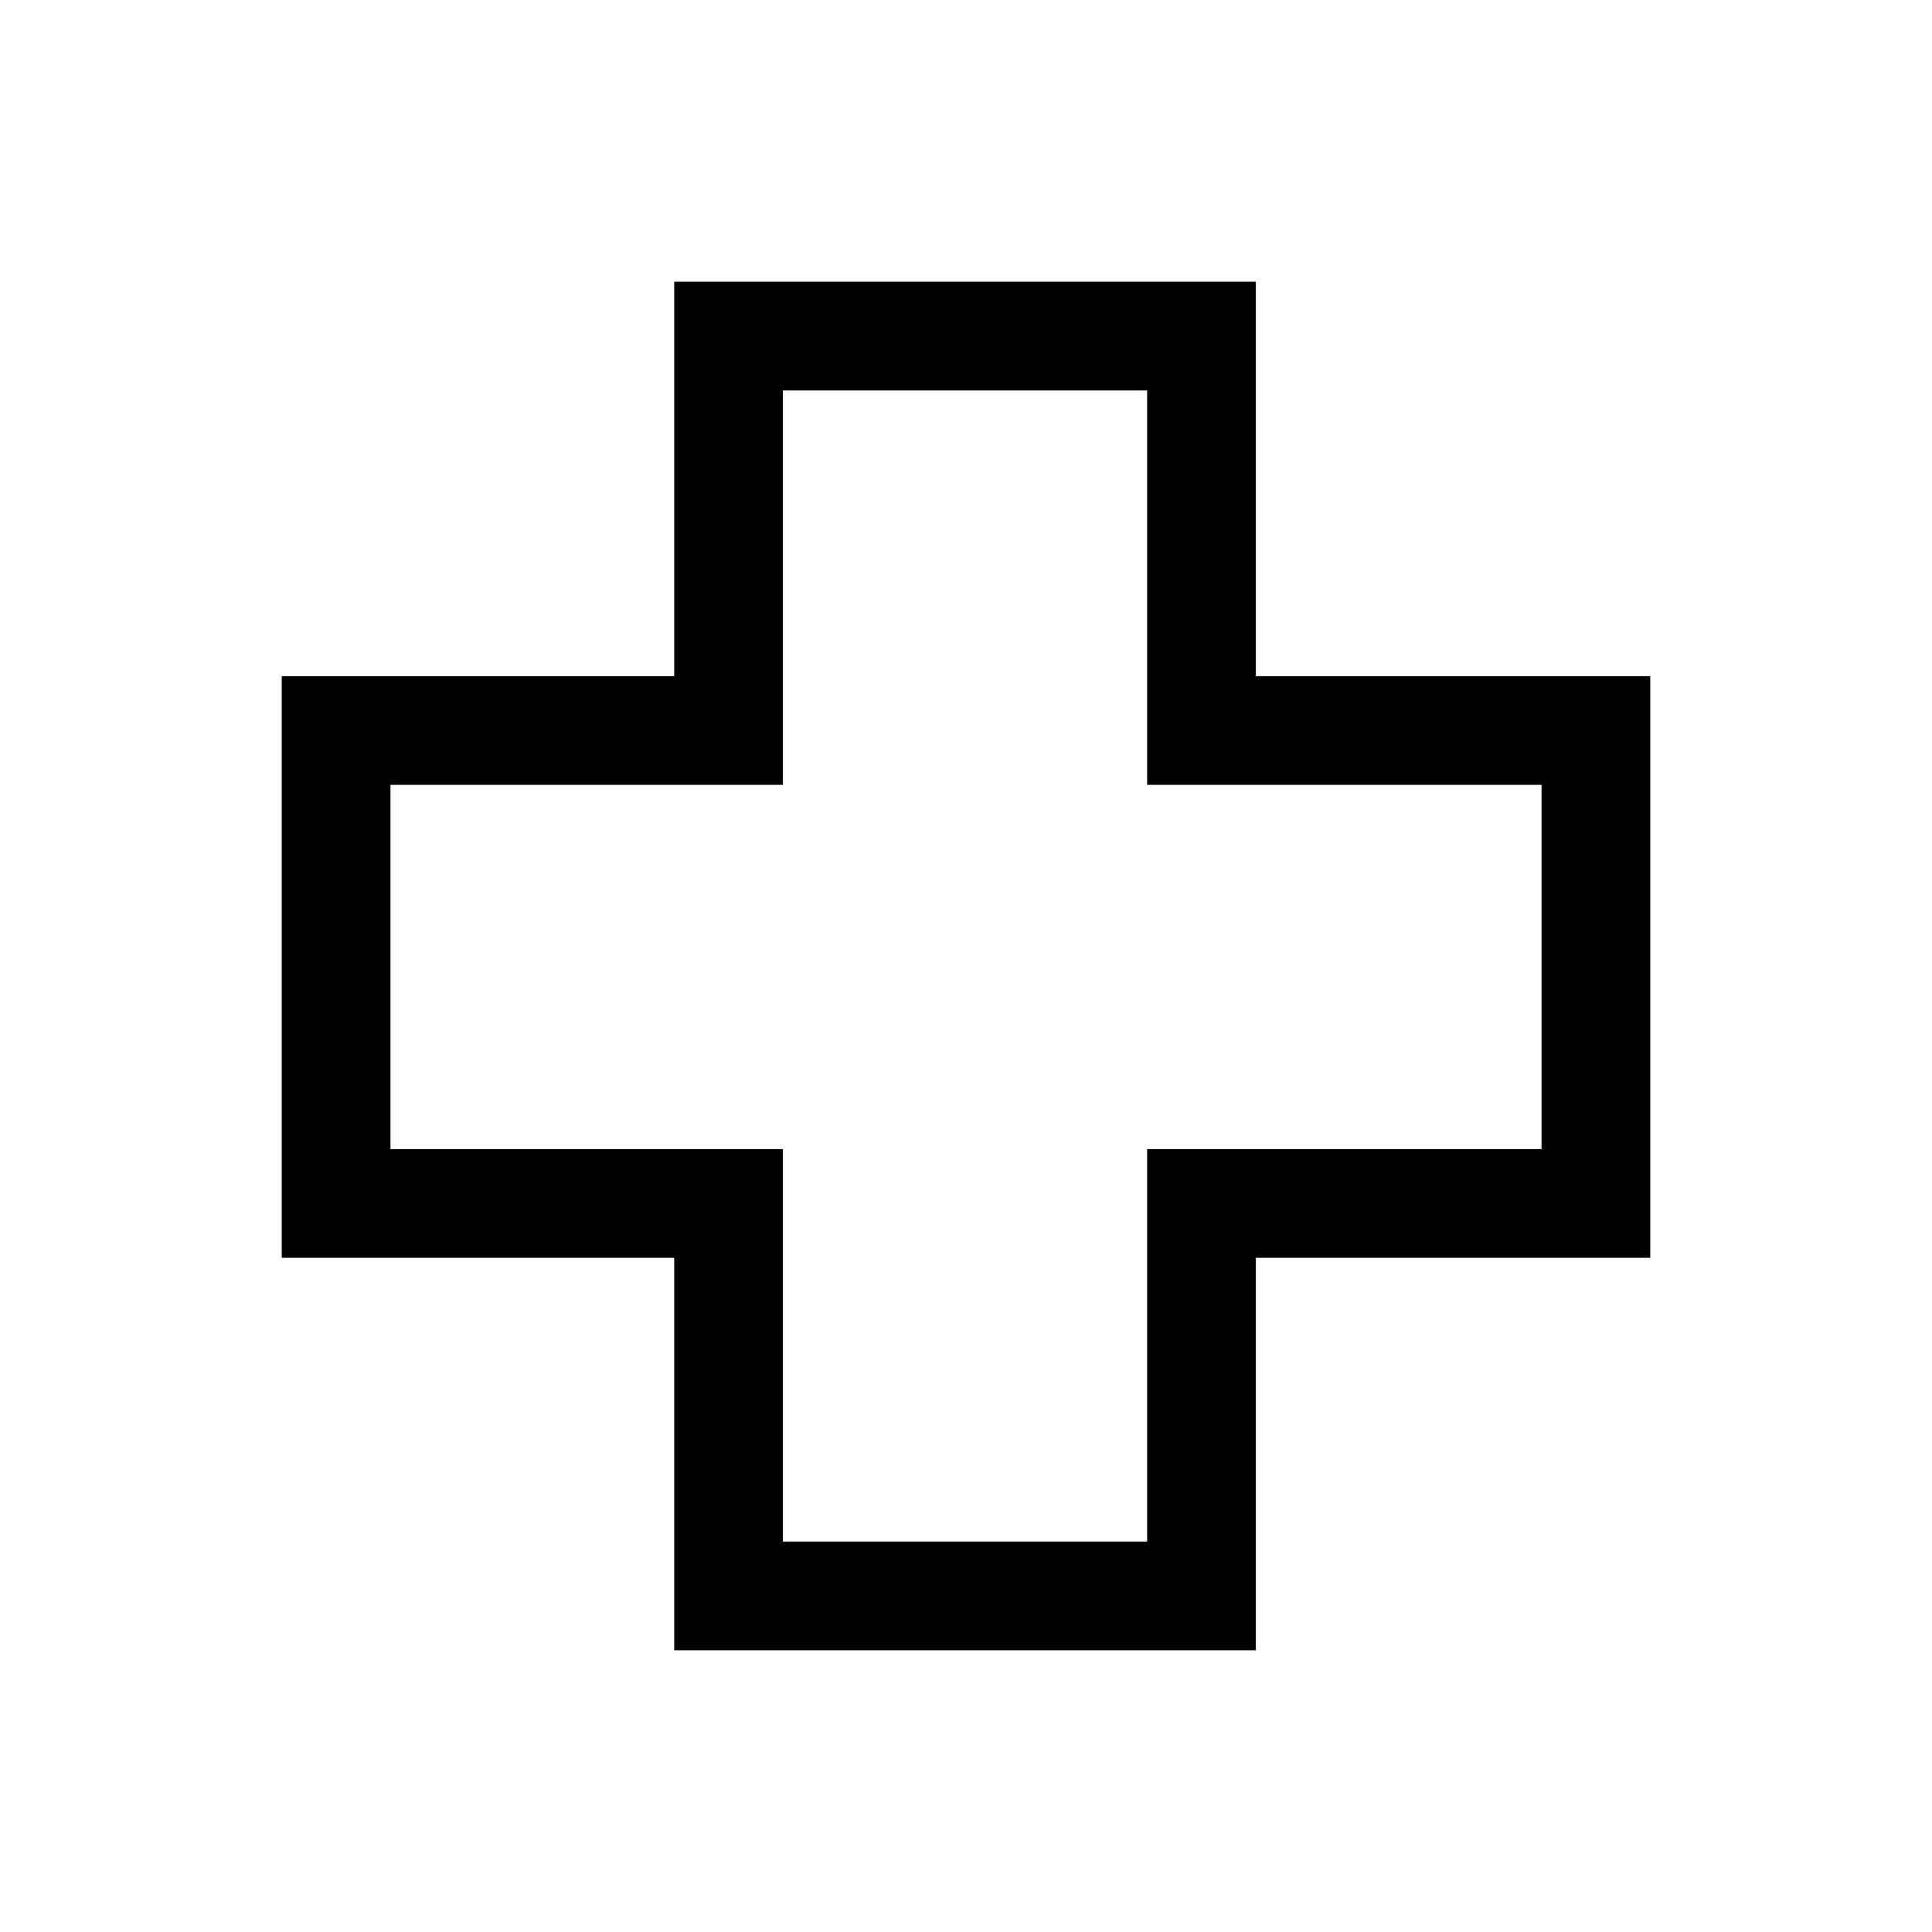 <svg xmlns="http://www.w3.org/2000/svg" height="24" viewBox="0 -960 960 960" width="24"><path d="M335-140v-195H140v-289h195v-196h289v196h196v289H624v195H335Zm54-54h181v-195h196v-181H570v-196H389v196H194v181h195v195Zm91-286Z"/></svg>